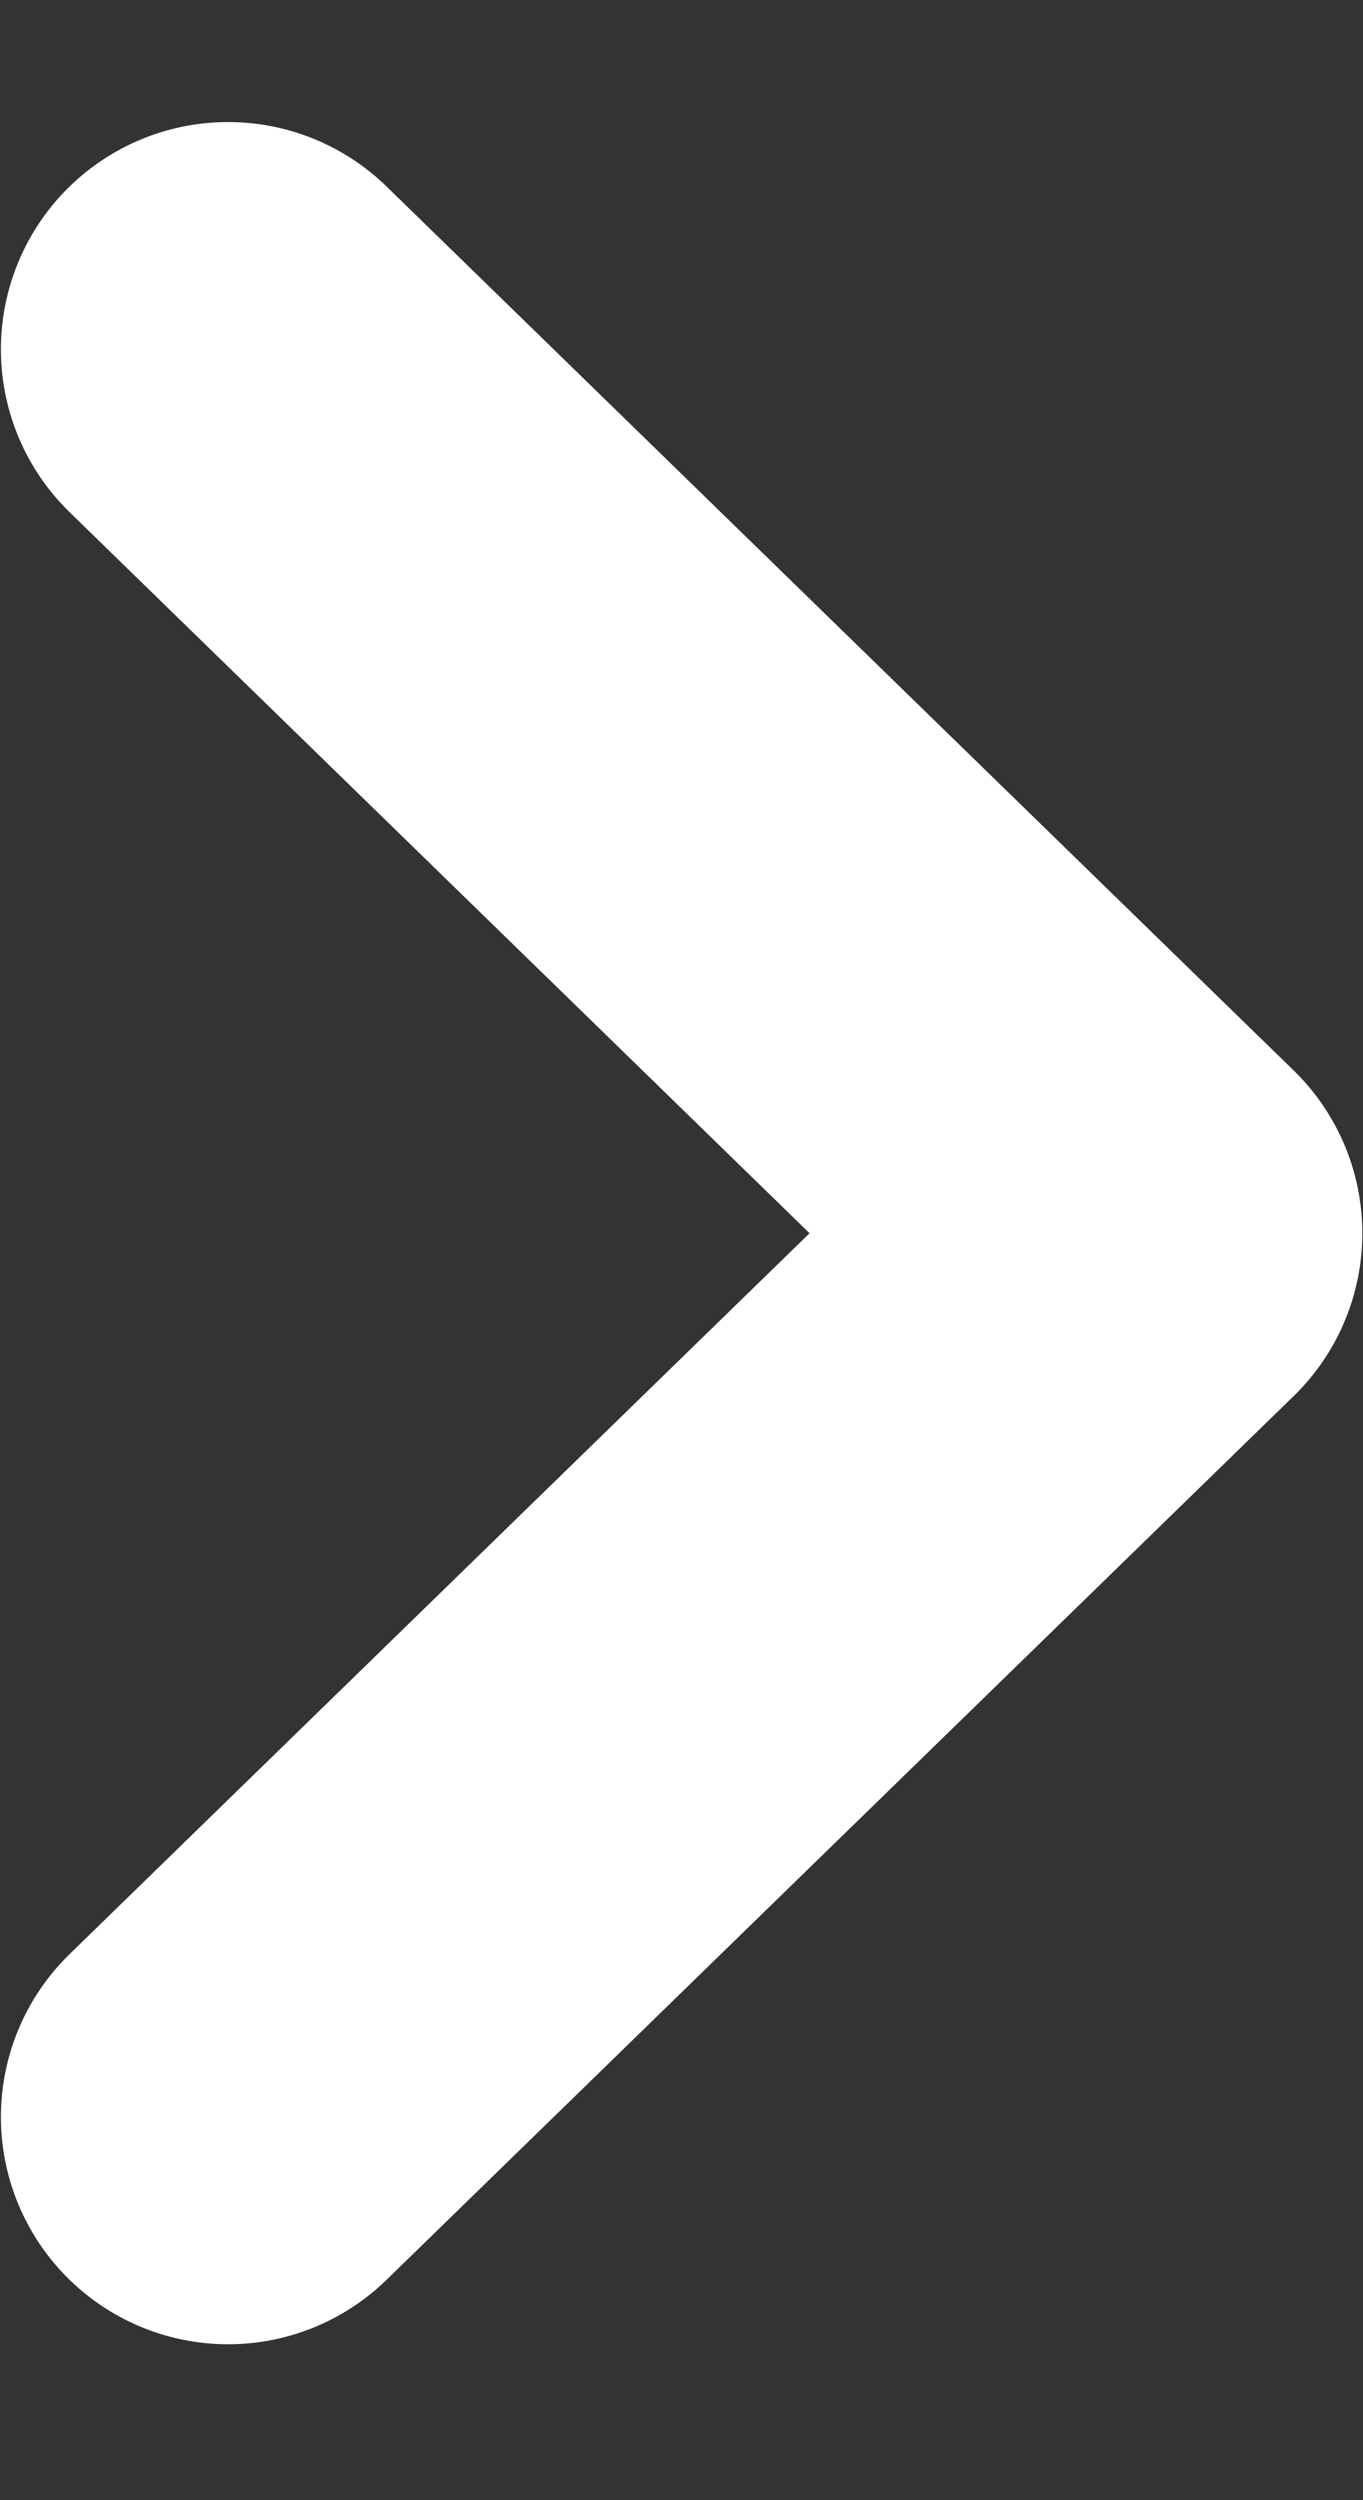<svg width="6" height="11" viewBox="0 0 6 11" fill="none" xmlns="http://www.w3.org/2000/svg">
<rect x="0" y="0" width="6" height="11" fill="#333333" stroke="none"/>
<path d="M1.004 1.537L4.997 5.426L1.004 9.314" stroke="white" stroke-width="2" stroke-linecap="round" stroke-linejoin="round"/>
</svg>
